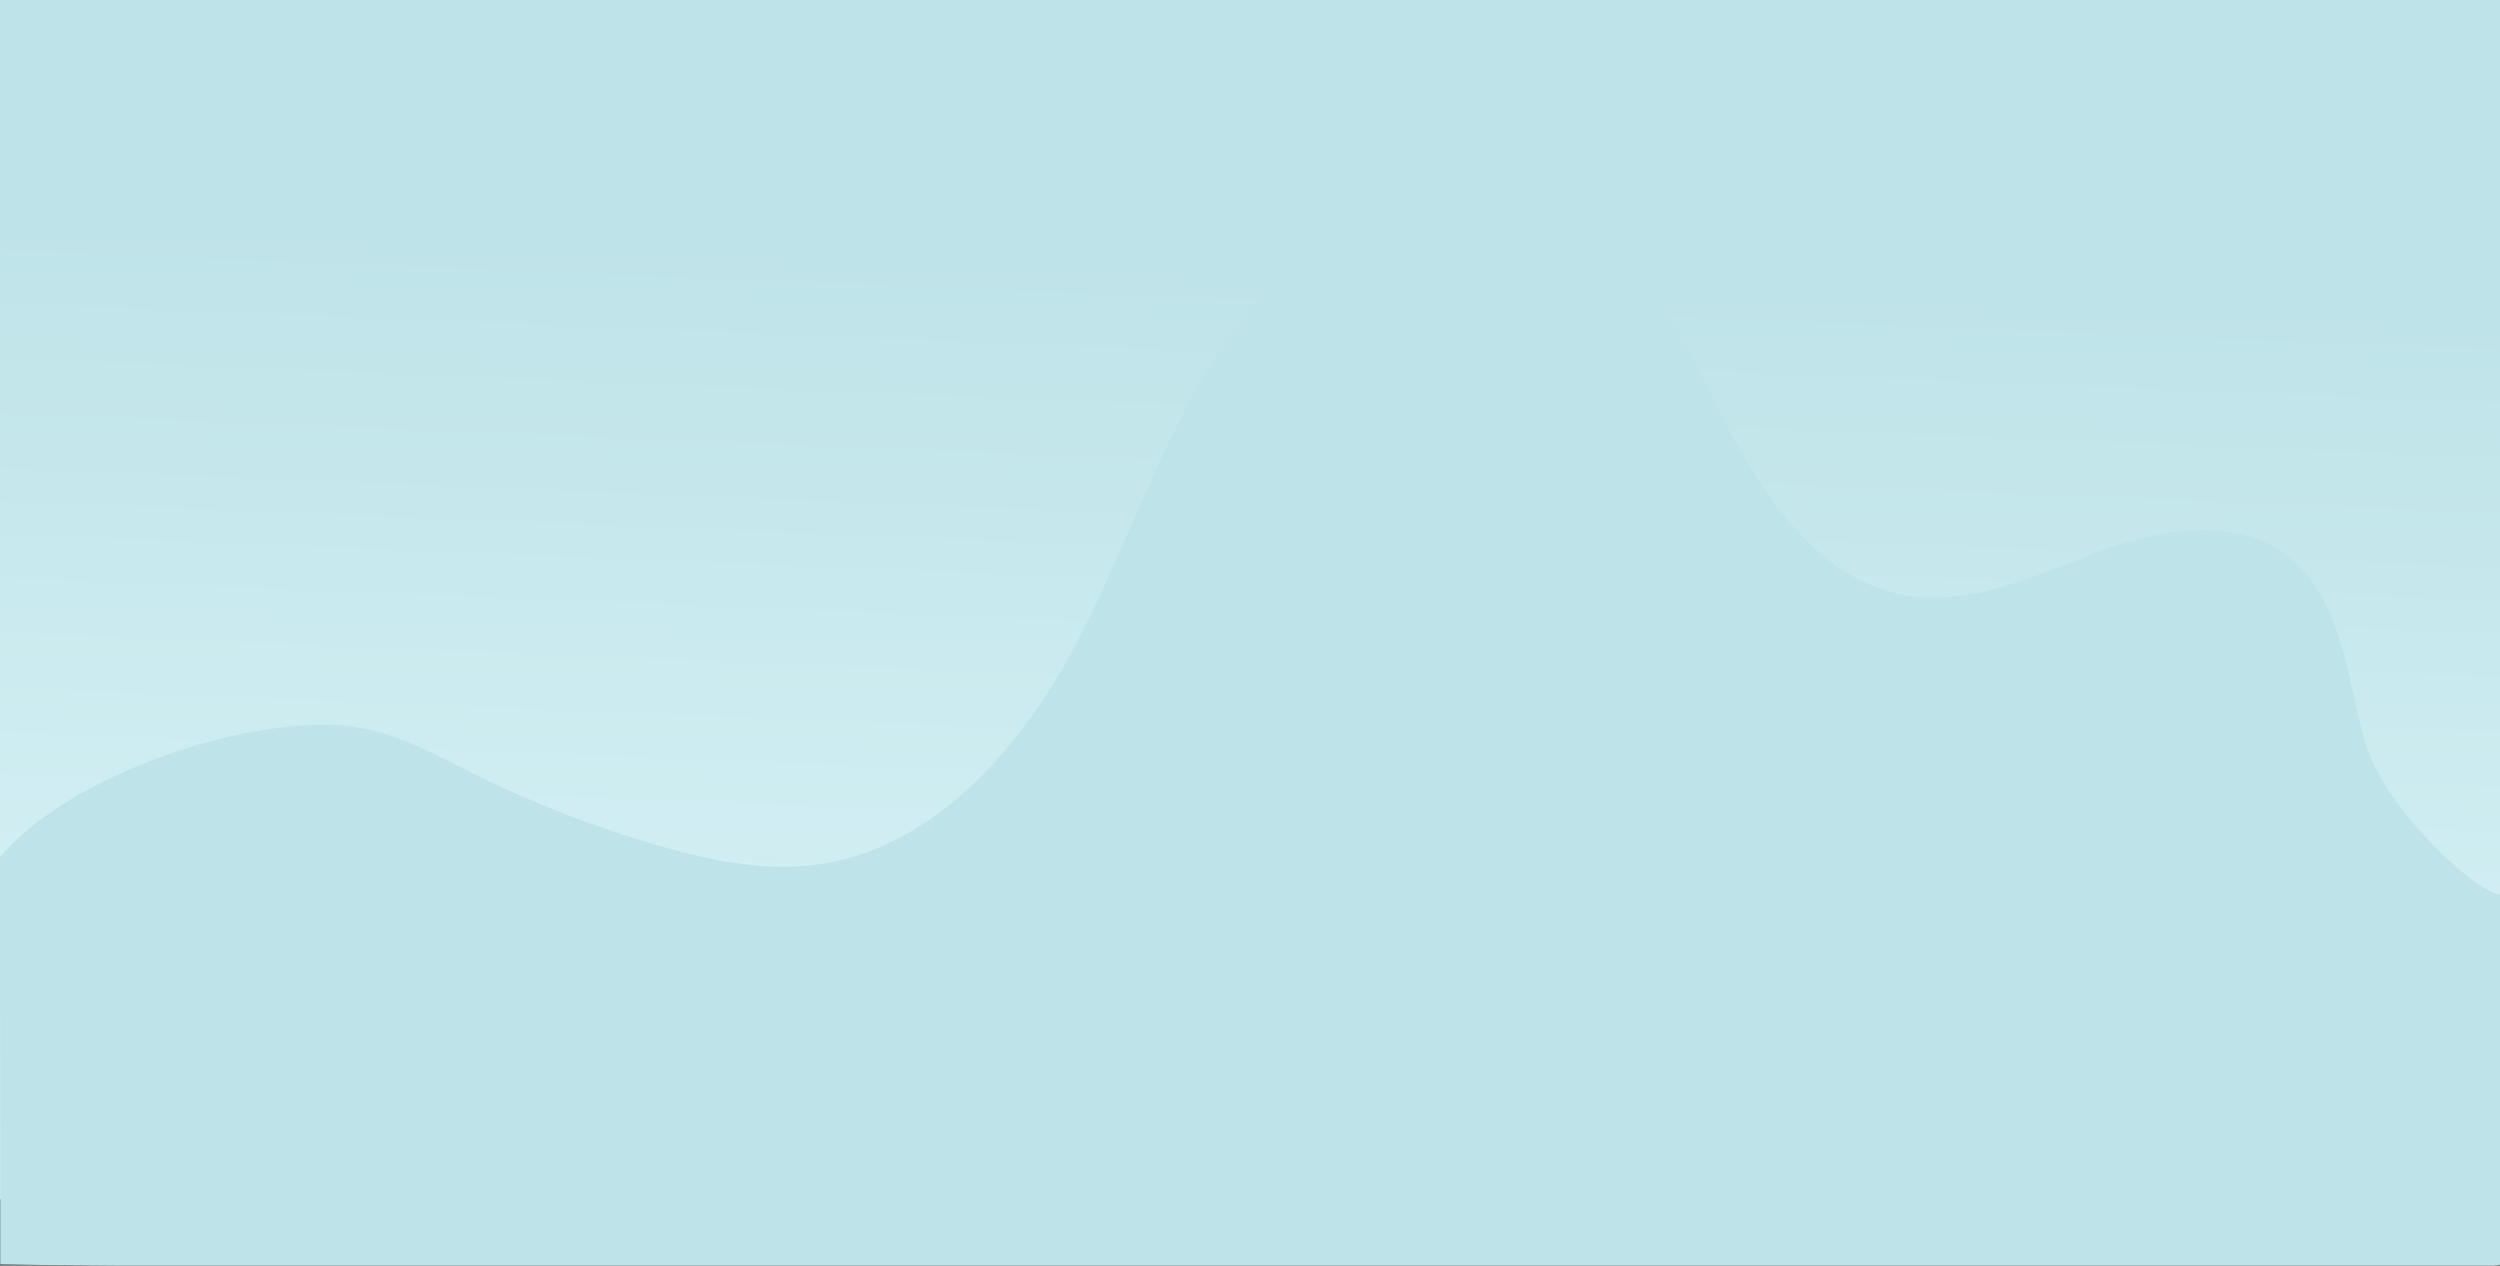 <?xml version="1.0" encoding="utf-8"?>
<!-- Generator: Adobe Illustrator 22.0.1, SVG Export Plug-In . SVG Version: 6.00 Build 0)  -->
<svg version="1.1" id="Layer_1" xmlns="http://www.w3.org/2000/svg" xmlns:xlink="http://www.w3.org/1999/xlink" x="0px" y="0px"
	 viewBox="0 0 1280 648" style="enable-background:new 0 0 1280 648;" xml:space="preserve">
<rect x="0" y="0" width="1280" height="648" fill="#333333" stroke="none"/>
<style type="text/css">
	.st0{fill:url(#SVGID_1_);}
	.st1{fill:#BEE3E8;}
</style>
<linearGradient id="SVGID_1_" gradientUnits="userSpaceOnUse" x1="654.165" y1="698.869" x2="626.581" y2="5.887" gradientTransform="matrix(1 0 0 -1 0 650)">
	<stop  offset="0.271" style="stop-color:#BEE3E8"/>
	<stop  offset="1" style="stop-color:#DCF5F9"/>
</linearGradient>
<path class="st0" d="M0,0h1280v614H0V0z"/>
<path class="st1" d="M180.8,372.1c22,2.9,41.9,14.2,61.8,24.1c30.9,15.4,63.3,27.9,96.5,37.3c25.5,7.2,52,12.6,78.2,9.3
	c61.4-7.8,107-61.3,135.4-116.4s46.5-116.3,85.1-164.7c38.6-48.5,107.7-81.2,163.1-53.5c40.5,20.3,60.8,65.4,81.3,105.9
	c20.5,40.5,49.5,83.4,94.2,90.8c33.3,5.6,65.9-10.4,97.6-22.2c31.7-11.8,70.1-18.7,97,1.8c27.9,21.3,30.3,61.4,39.8,95.2
	c9.4,33.4,55.8,76.8,69.3,78.3v86.5v103c-17.5,7-1236.1,1.1-1280-0.1l0-87.9L0,439C35,396.5,128.6,365.2,180.8,372.1z"/>
</svg>
